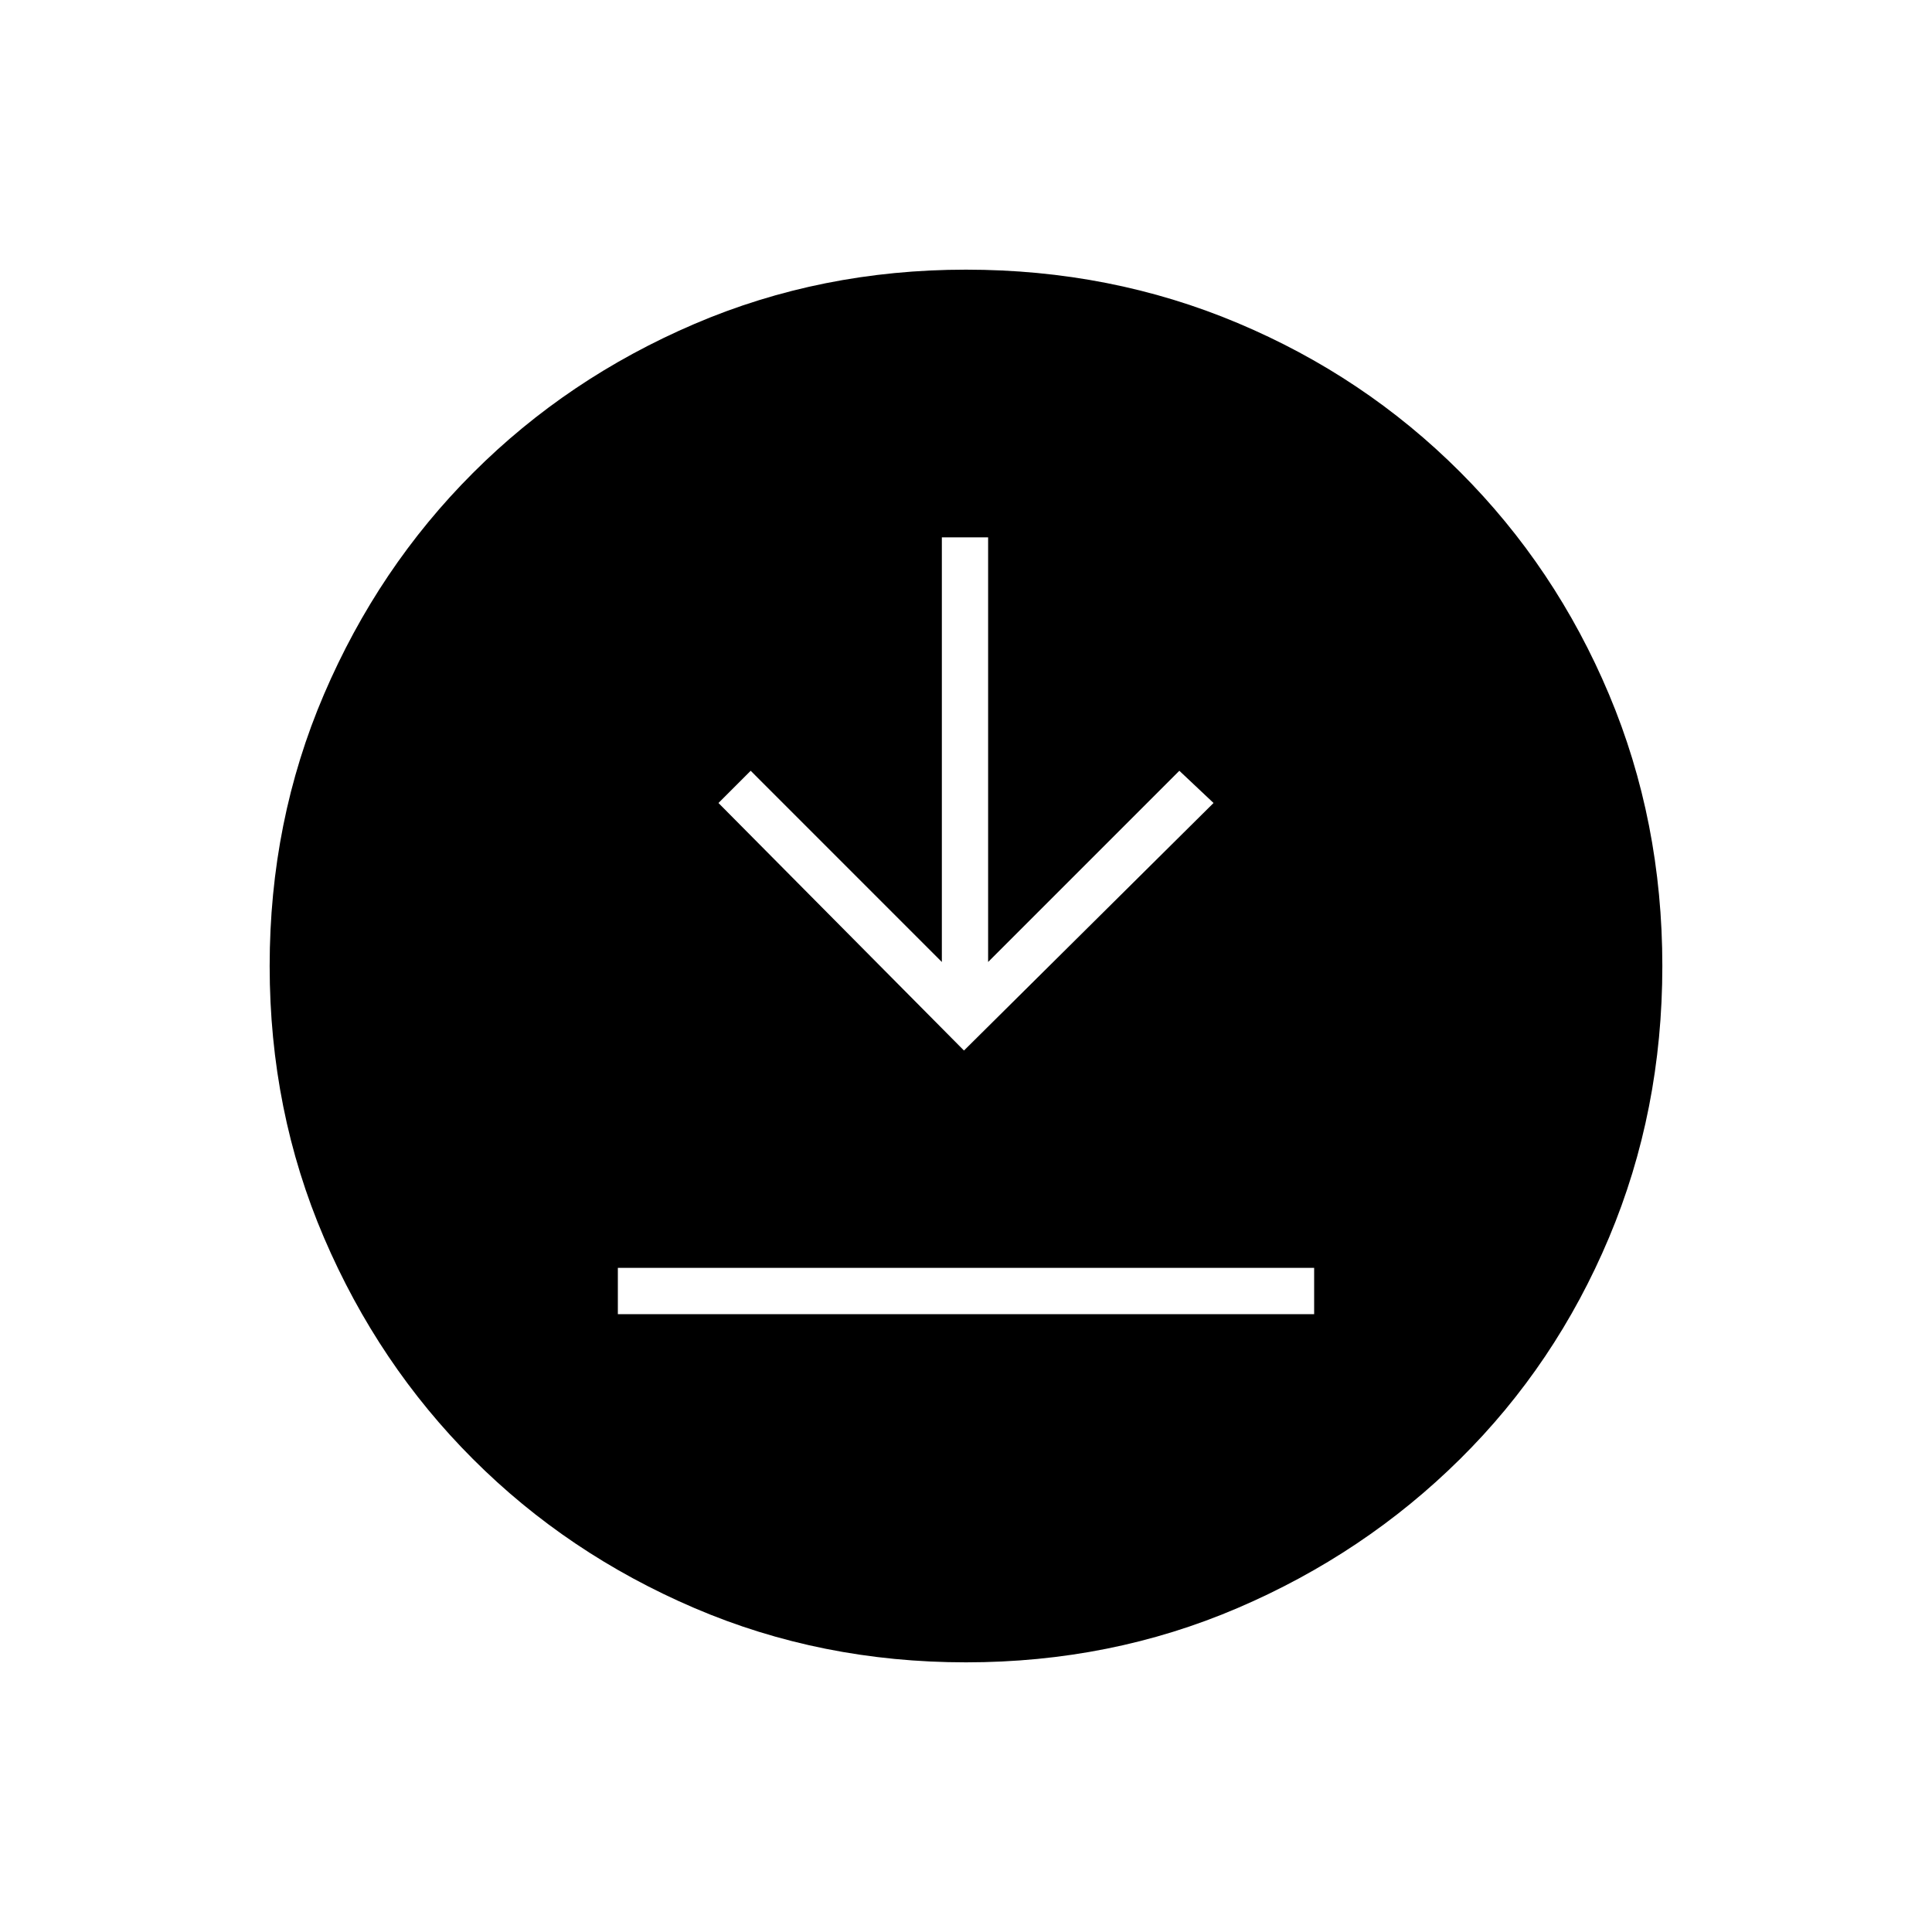 <svg xmlns="http://www.w3.org/2000/svg" height="40" width="40"><path d="M20 34.417Q17 34.417 14.375 33.292Q11.75 32.167 9.792 30.208Q7.833 28.25 6.708 25.625Q5.583 23 5.583 20Q5.583 17 6.708 14.375Q7.833 11.75 9.792 9.792Q11.75 7.833 14.375 6.708Q17 5.583 20 5.583Q23 5.583 25.625 6.688Q28.25 7.792 30.229 9.771Q32.208 11.75 33.312 14.375Q34.417 17 34.417 20Q34.417 23 33.312 25.625Q32.208 28.25 30.229 30.208Q28.25 32.167 25.625 33.292Q23 34.417 20 34.417ZM19.958 21.75 25.125 16.625 24.417 15.958 20.458 19.917V11.125H19.5V19.917L15.542 15.958L14.875 16.625ZM12.792 27.208H27.208V26.25H12.792Z"/></svg>